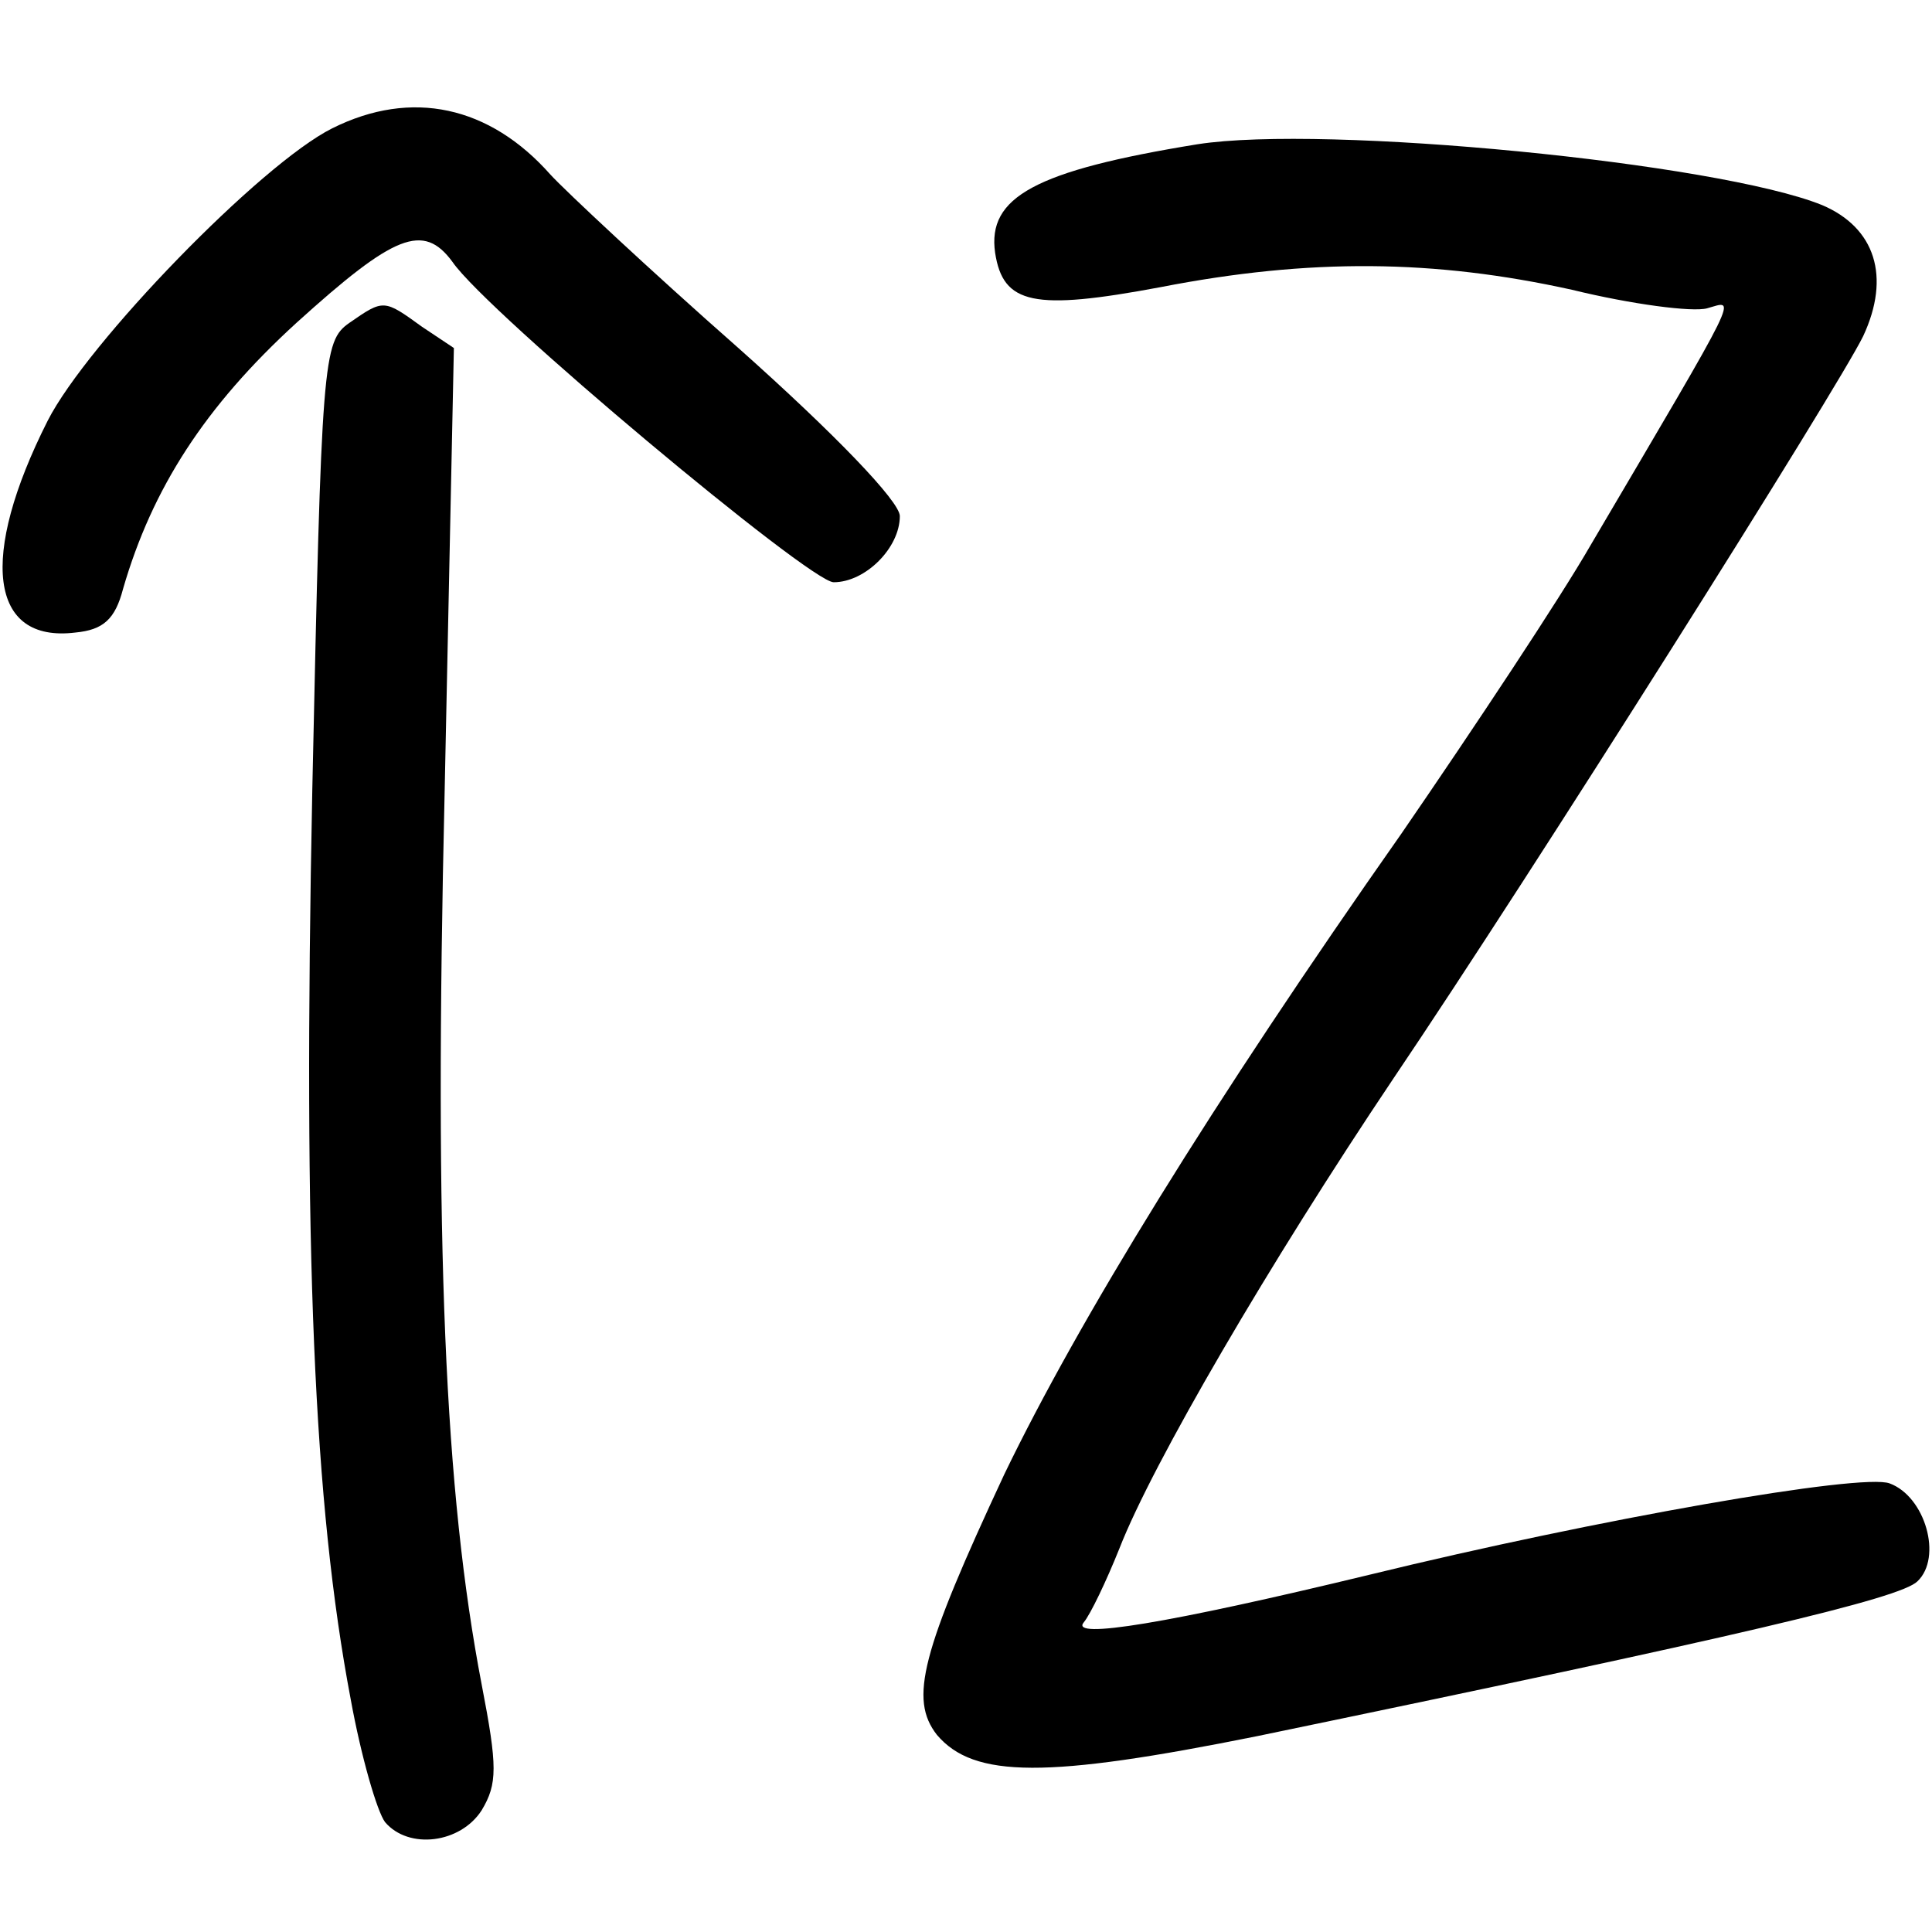 <?xml version="1.0" standalone="no"?>
<!DOCTYPE svg PUBLIC "-//W3C//DTD SVG 20010904//EN"
 "http://www.w3.org/TR/2001/REC-SVG-20010904/DTD/svg10.dtd">
<svg version="1.0" xmlns="http://www.w3.org/2000/svg"
 width="146pt" height="146pt" viewBox="0 0 146 146"
 preserveAspectRatio="xMidYMid meet">
<g transform="translate(0,146) scale(0.1,-0.1)"
fill="#000000" stroke="none">
<path d="M251 1363 c-54 -27 -185 -162 -215 -221 -52 -103 -44 -168 21 -160
21 2 30 10 36 33 22 76 62 138 131 201 74 67 96 76 118 46 26 -38 270 -242
288 -242 24 0 50 26 50 50 0 11 -49 62 -122 127 -67 59 -131 119 -142 131 -46
52 -105 65 -165 35z"/>
<path d="M905 1351 c-123 -20 -159 -40 -153 -82 6 -39 29 -44 125 -26 113 22
207 21 311 -2 45 -11 91 -17 102 -14 22 6 28 18 -88 -179 -23 -40 -88 -138
-143 -218 -144 -205 -244 -368 -300 -484 -63 -135 -72 -170 -51 -197 28 -33
83 -33 242 -1 362 75 486 104 499 117 19 18 6 64 -21 74 -21 8 -221 -27 -393
-69 -153 -37 -227 -49 -216 -36 5 6 17 31 27 56 25 64 113 215 207 355 106
157 336 522 355 561 21 45 9 82 -31 99 -79 32 -376 61 -472 46z"/>
<path d="M264 1216 c-20 -14 -21 -27 -28 -353 -7 -349 1 -539 29 -687 8 -44
20 -85 26 -93 18 -21 57 -16 73 9 12 20 12 33 0 95 -28 146 -36 331 -28 674
l7 336 -24 16 c-29 21 -29 21 -55 3z"/>
</g>
</svg>
